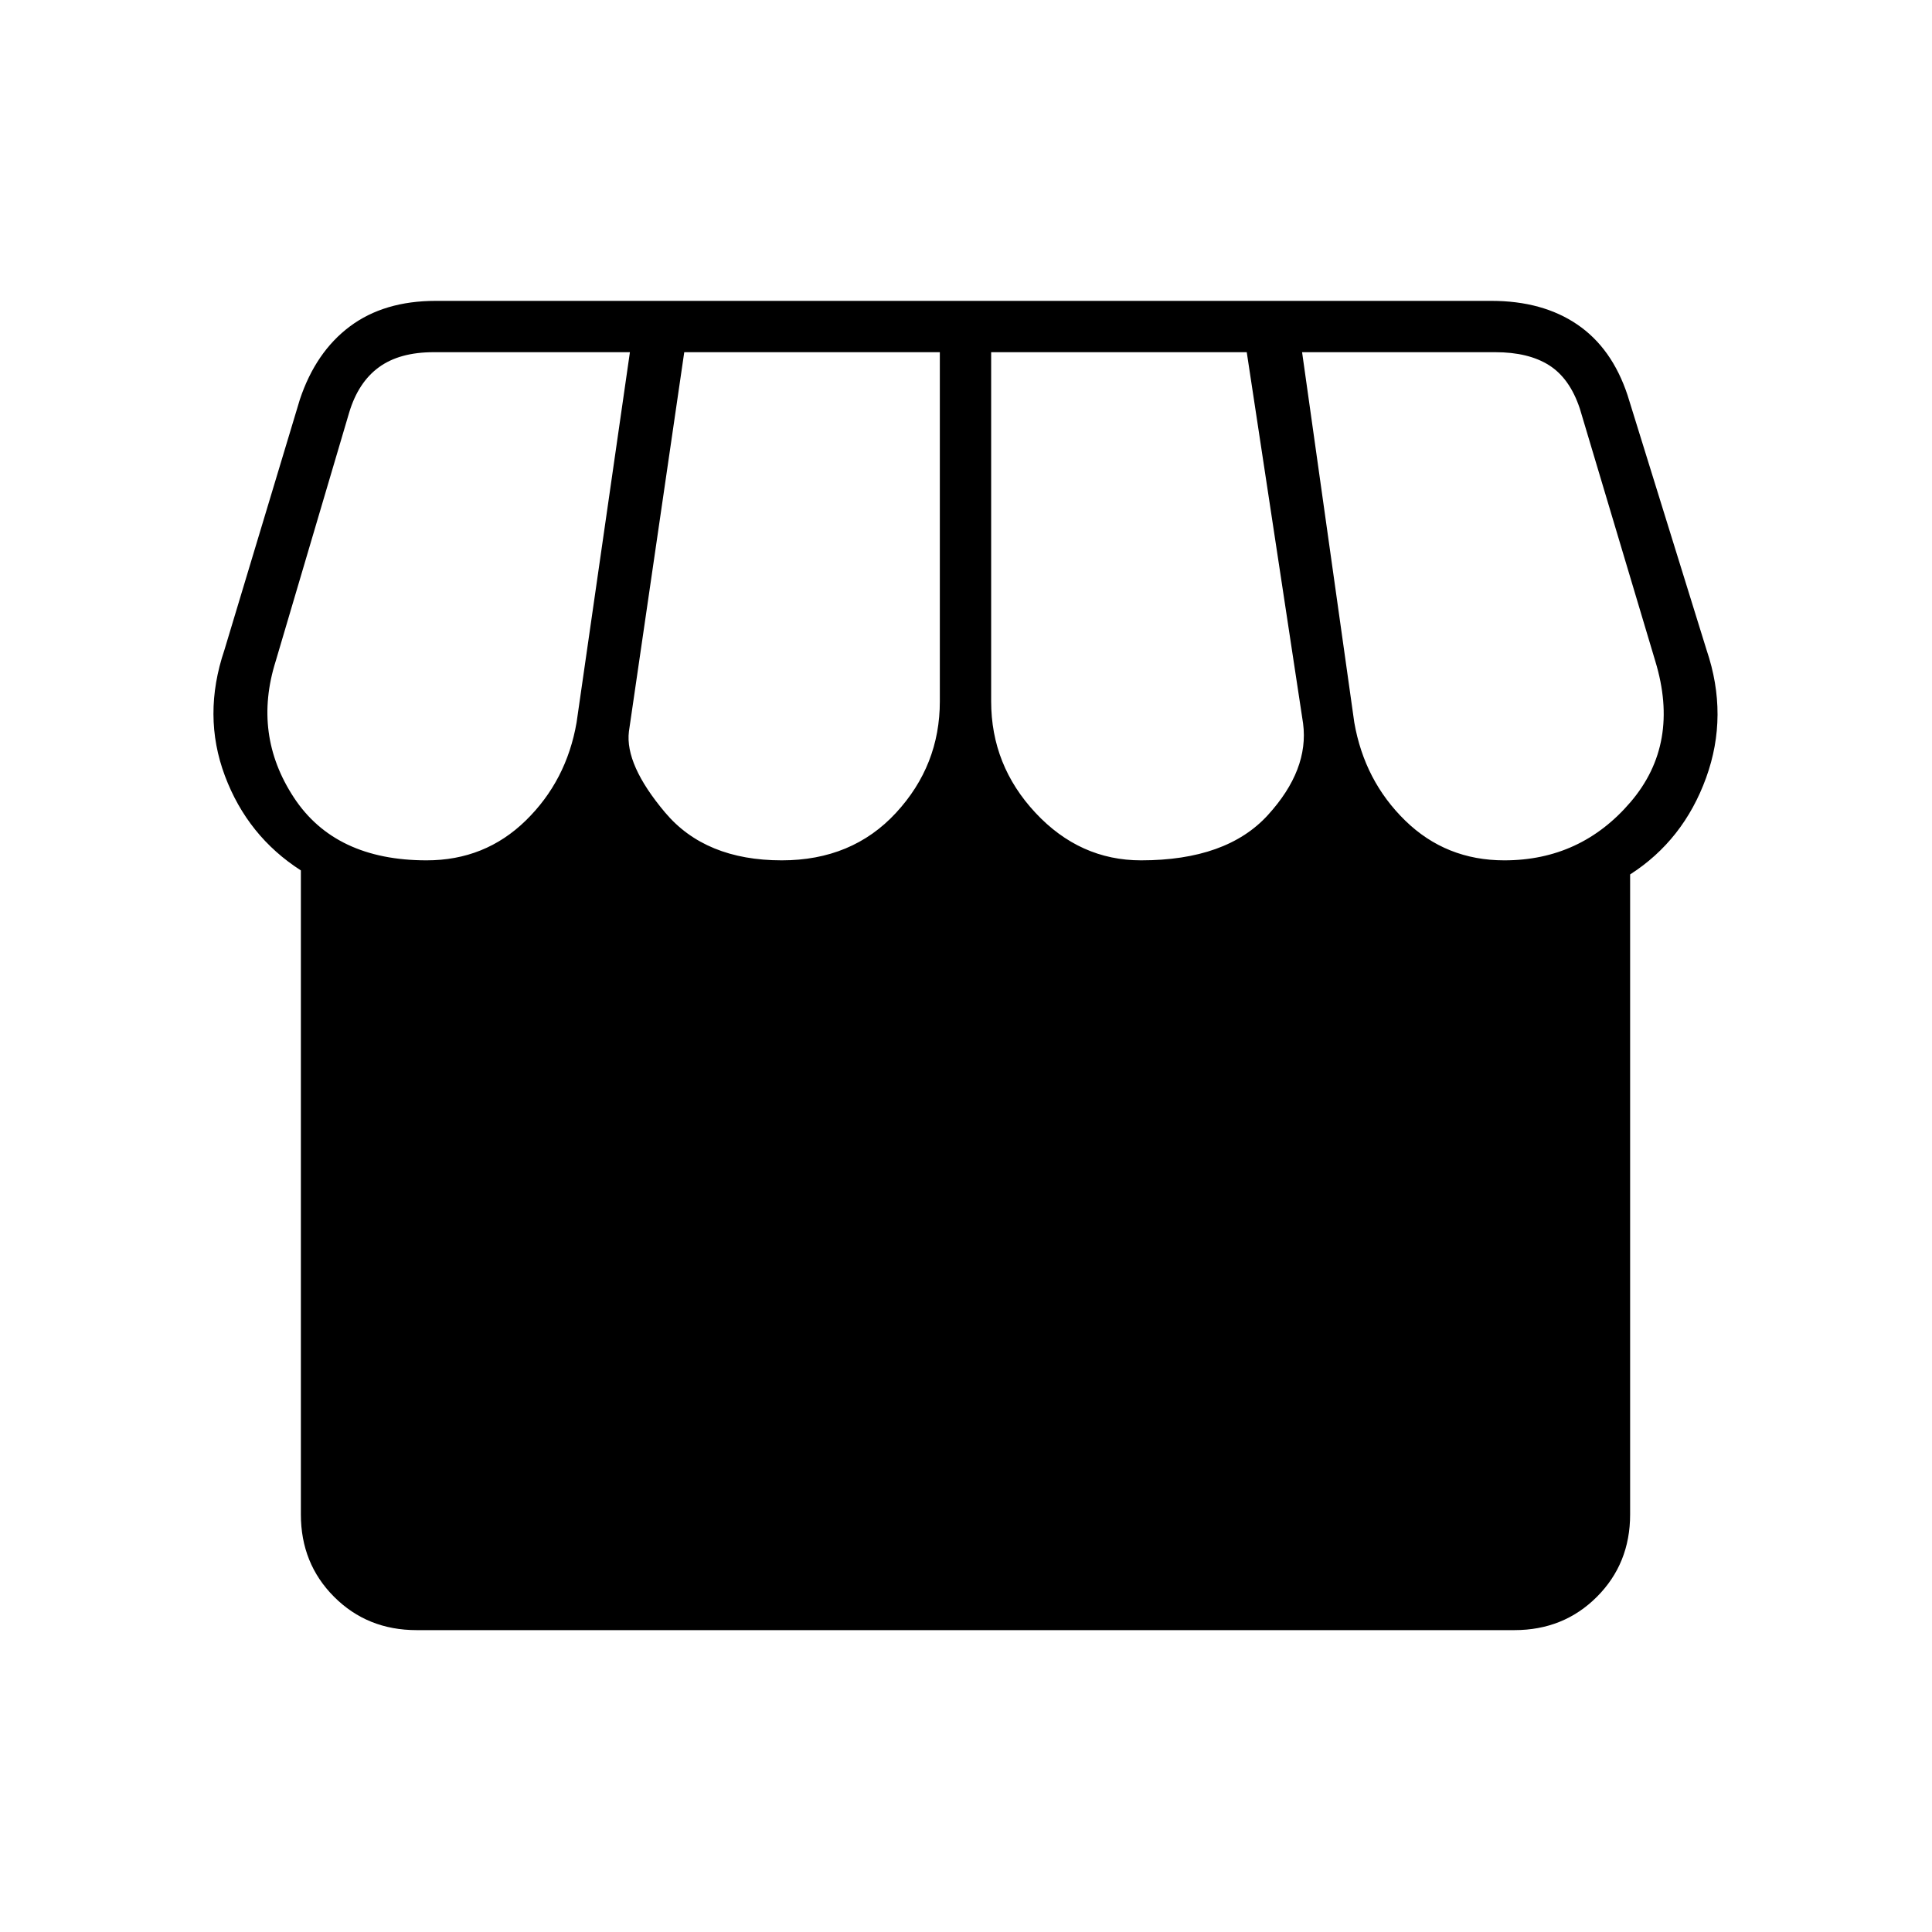 <svg xmlns="http://www.w3.org/2000/svg" height="24" viewBox="0 -960 960 960" width="24"><path d="M810-525.5v318q0 24.44-16.53 40.97Q776.94-150 752.5-150H207q-24.44 0-40.97-16.53-16.53-16.53-16.53-40.97v-320q-26.5-17-37.75-47t-.25-62.5L149-761.5q7.89-23.63 24.88-36.32 16.98-12.68 42.62-12.68h524.53q25.47 0 42.72 11.75t24.99 35.17L848-637q11 32.5-.25 63.5t-37.75 48Zm-243-7q42.5 0 63-22.5t17.5-45.5l-28-184.5h-127v173.5q0 31.81 22.04 55.4 22.04 23.6 52.46 23.6Zm-178.54 0q34.96 0 56.75-23.6Q467-579.69 467-611.5V-785H340l-27.5 188.5q-2 16.5 18 40.25t57.96 23.75Zm-176.46 0q29 0 49.25-19.78Q281.5-572.07 286.5-601L313-785h-97.5q-17 0-27.25 7.5T173.5-755L137-631.5q-11.5 36.5 9 67.75t66 31.25Zm535.5 0q38 0 62.75-29t12.25-70L785-757q-5-15-15.25-21.5T743-785h-96l25.94 184q5.06 29 25.31 48.75t49.25 19.75Z"/></svg>